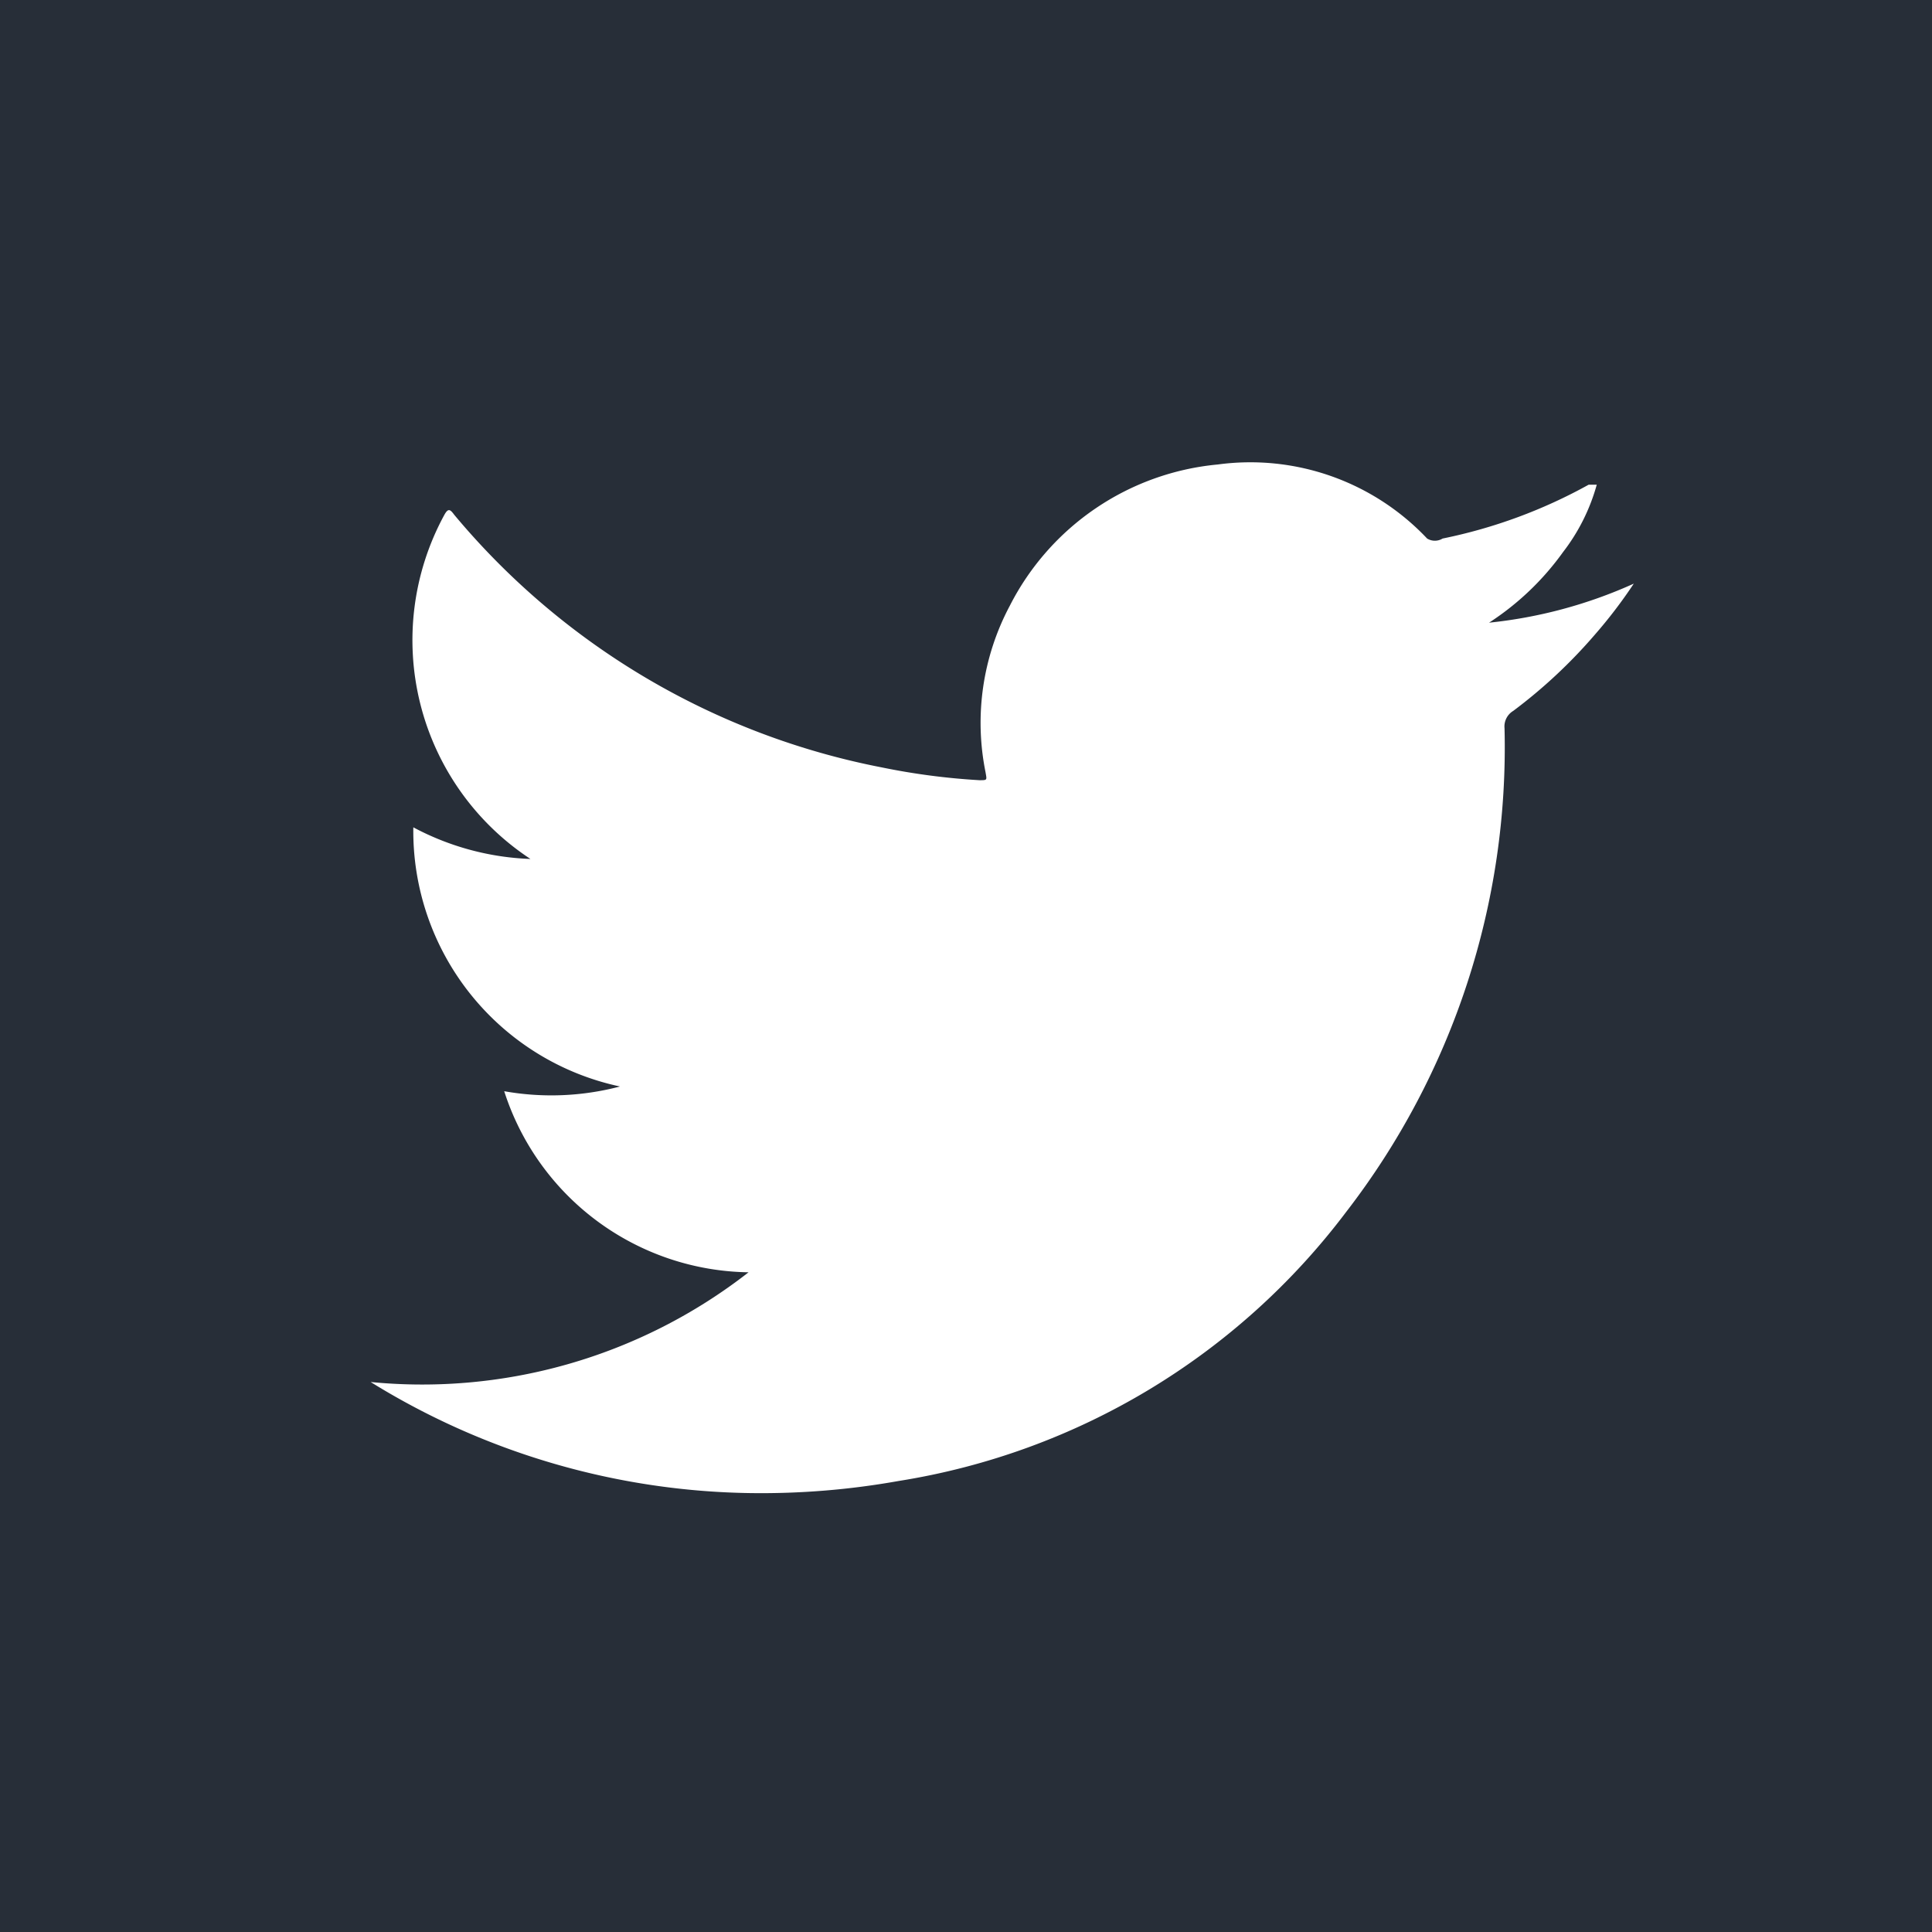 <svg xmlns="http://www.w3.org/2000/svg" viewBox="0 0 28.7 28.7"><defs><style>.cls-1{fill:#272e38;}</style></defs><g id="Слой_2" data-name="Слой 2"><g id="Asset_Bank" data-name="Asset Bank"><path class="cls-1" d="M0,0V28.7H28.7V0ZM23.69,9.43a7.61,7.61,0,0,1-1.21,1.13.27.27,0,0,0-.13.26A11.29,11.29,0,0,1,20,18,10.36,10.36,0,0,1,13.35,22a11.6,11.6,0,0,1-2.2.18,11,11,0,0,1-5.66-1.66l-.08,0,0,0a7.88,7.88,0,0,0,5.71-1.62,3.87,3.87,0,0,1-3.63-2.69,4,4,0,0,0,1.72-.07,3.88,3.88,0,0,1-3.07-3.85,4,4,0,0,0,1.74.47A3.89,3.89,0,0,1,6.6,7.65c.06-.11.09-.08.15,0A11,11,0,0,0,13.1,11.4a10.1,10.1,0,0,0,1.45.19c.12,0,.11,0,.09-.12A3.7,3.7,0,0,1,15,9a3.87,3.87,0,0,1,3.09-2.1A3.61,3.61,0,0,1,21.2,8a.22.22,0,0,0,.23,0A7.59,7.59,0,0,0,23.6,7.2l.12,0h0a2.9,2.9,0,0,1-.5,1,4.08,4.08,0,0,1-1.1,1.05,6.94,6.94,0,0,0,2.15-.58A7.19,7.19,0,0,1,23.69,9.43Z"/></g></g></svg>